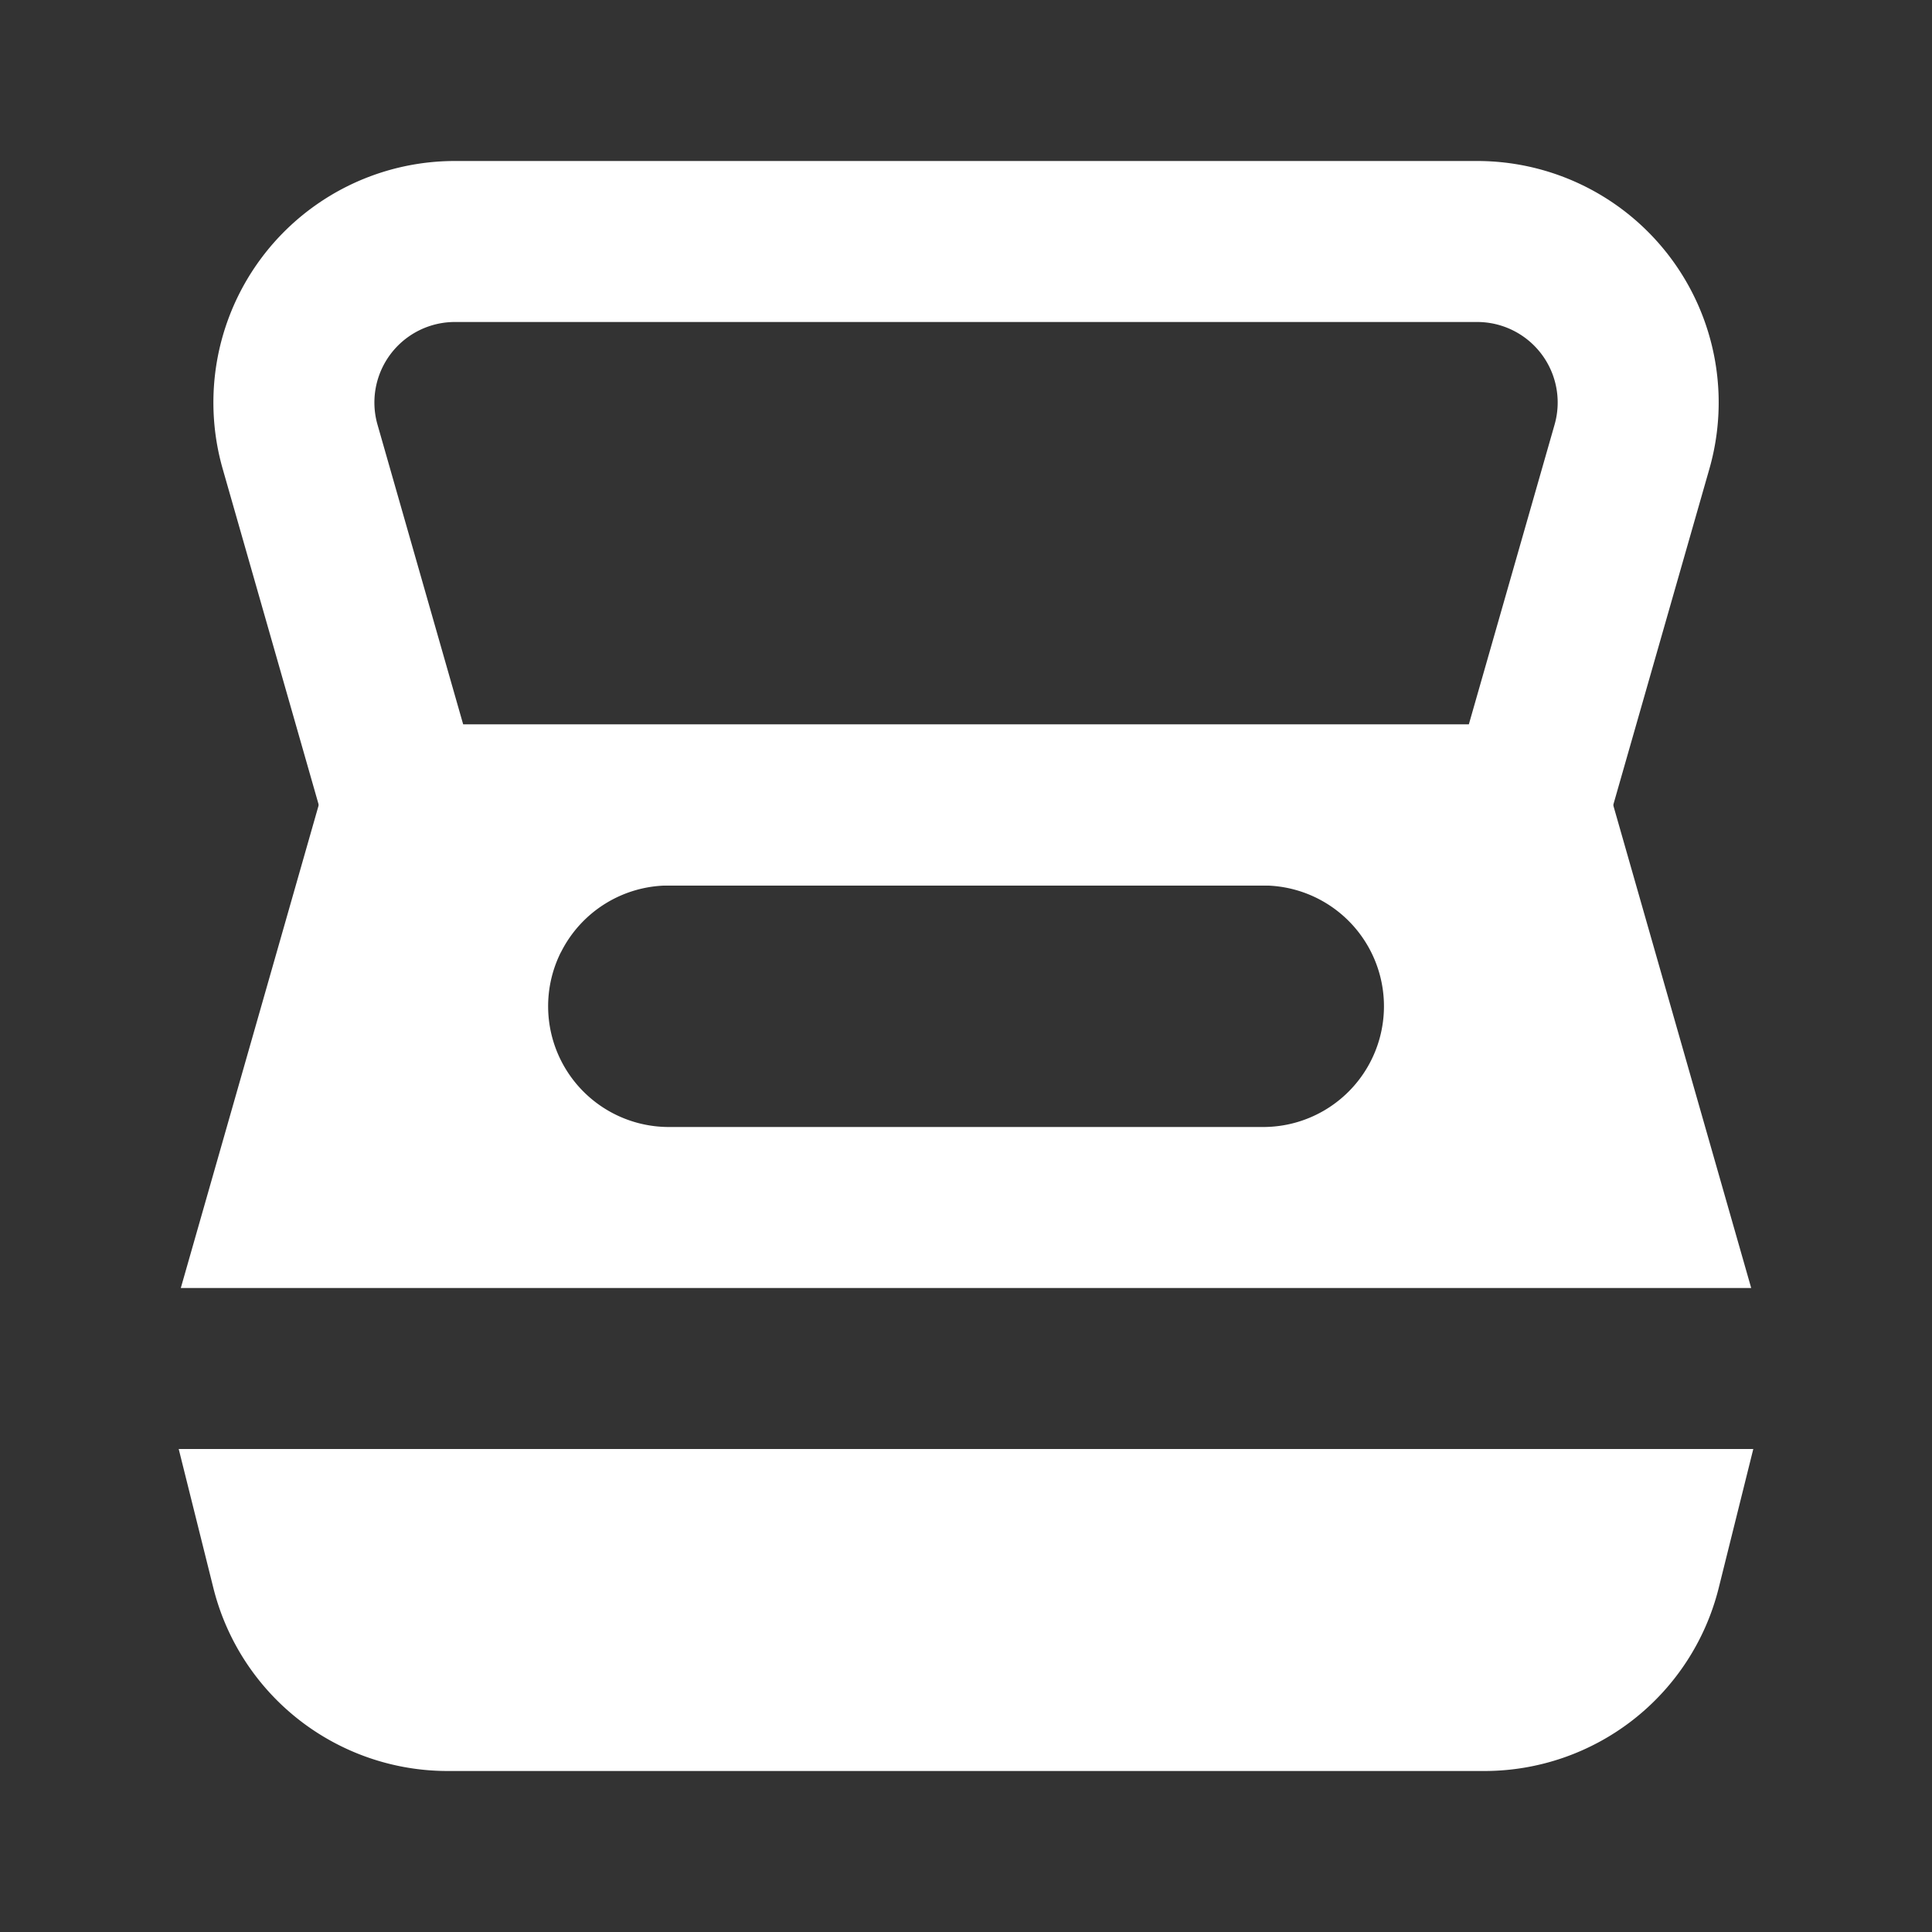 <svg xmlns="http://www.w3.org/2000/svg" viewBox="0 0 24 24" fill="none"><rect x="0" y="0" width="24" height="24" fill="#333333" stroke="none"/><path fill="white" fill-rule="evenodd" d="M5 9a1 1 0 0 0-.962.725L2.246 16h19.508l-1.793-6.275A1 1 0 0 0 19 9H5zm16.78 9H2.22l.431 1.728A3 3 0 0 0 5.561 22H18.44a3 3 0 0 0 2.91-2.272L21.78 18zM6.968 11.83A1.5 1.5 0 0 1 8.31 11h7.382a1.5 1.5 0 0 1 0 3H8.309a1.5 1.5 0 0 1-1.342-2.17z" clip-rule="evenodd"/><path stroke="white" stroke-linecap="round" stroke-linejoin="round" stroke-width="2" d="M3.728 5.55A2 2 0 0 1 5.651 3H18.35a2 2 0 0 1 1.923 2.55L19 10H5L3.728 5.55z"/></svg>